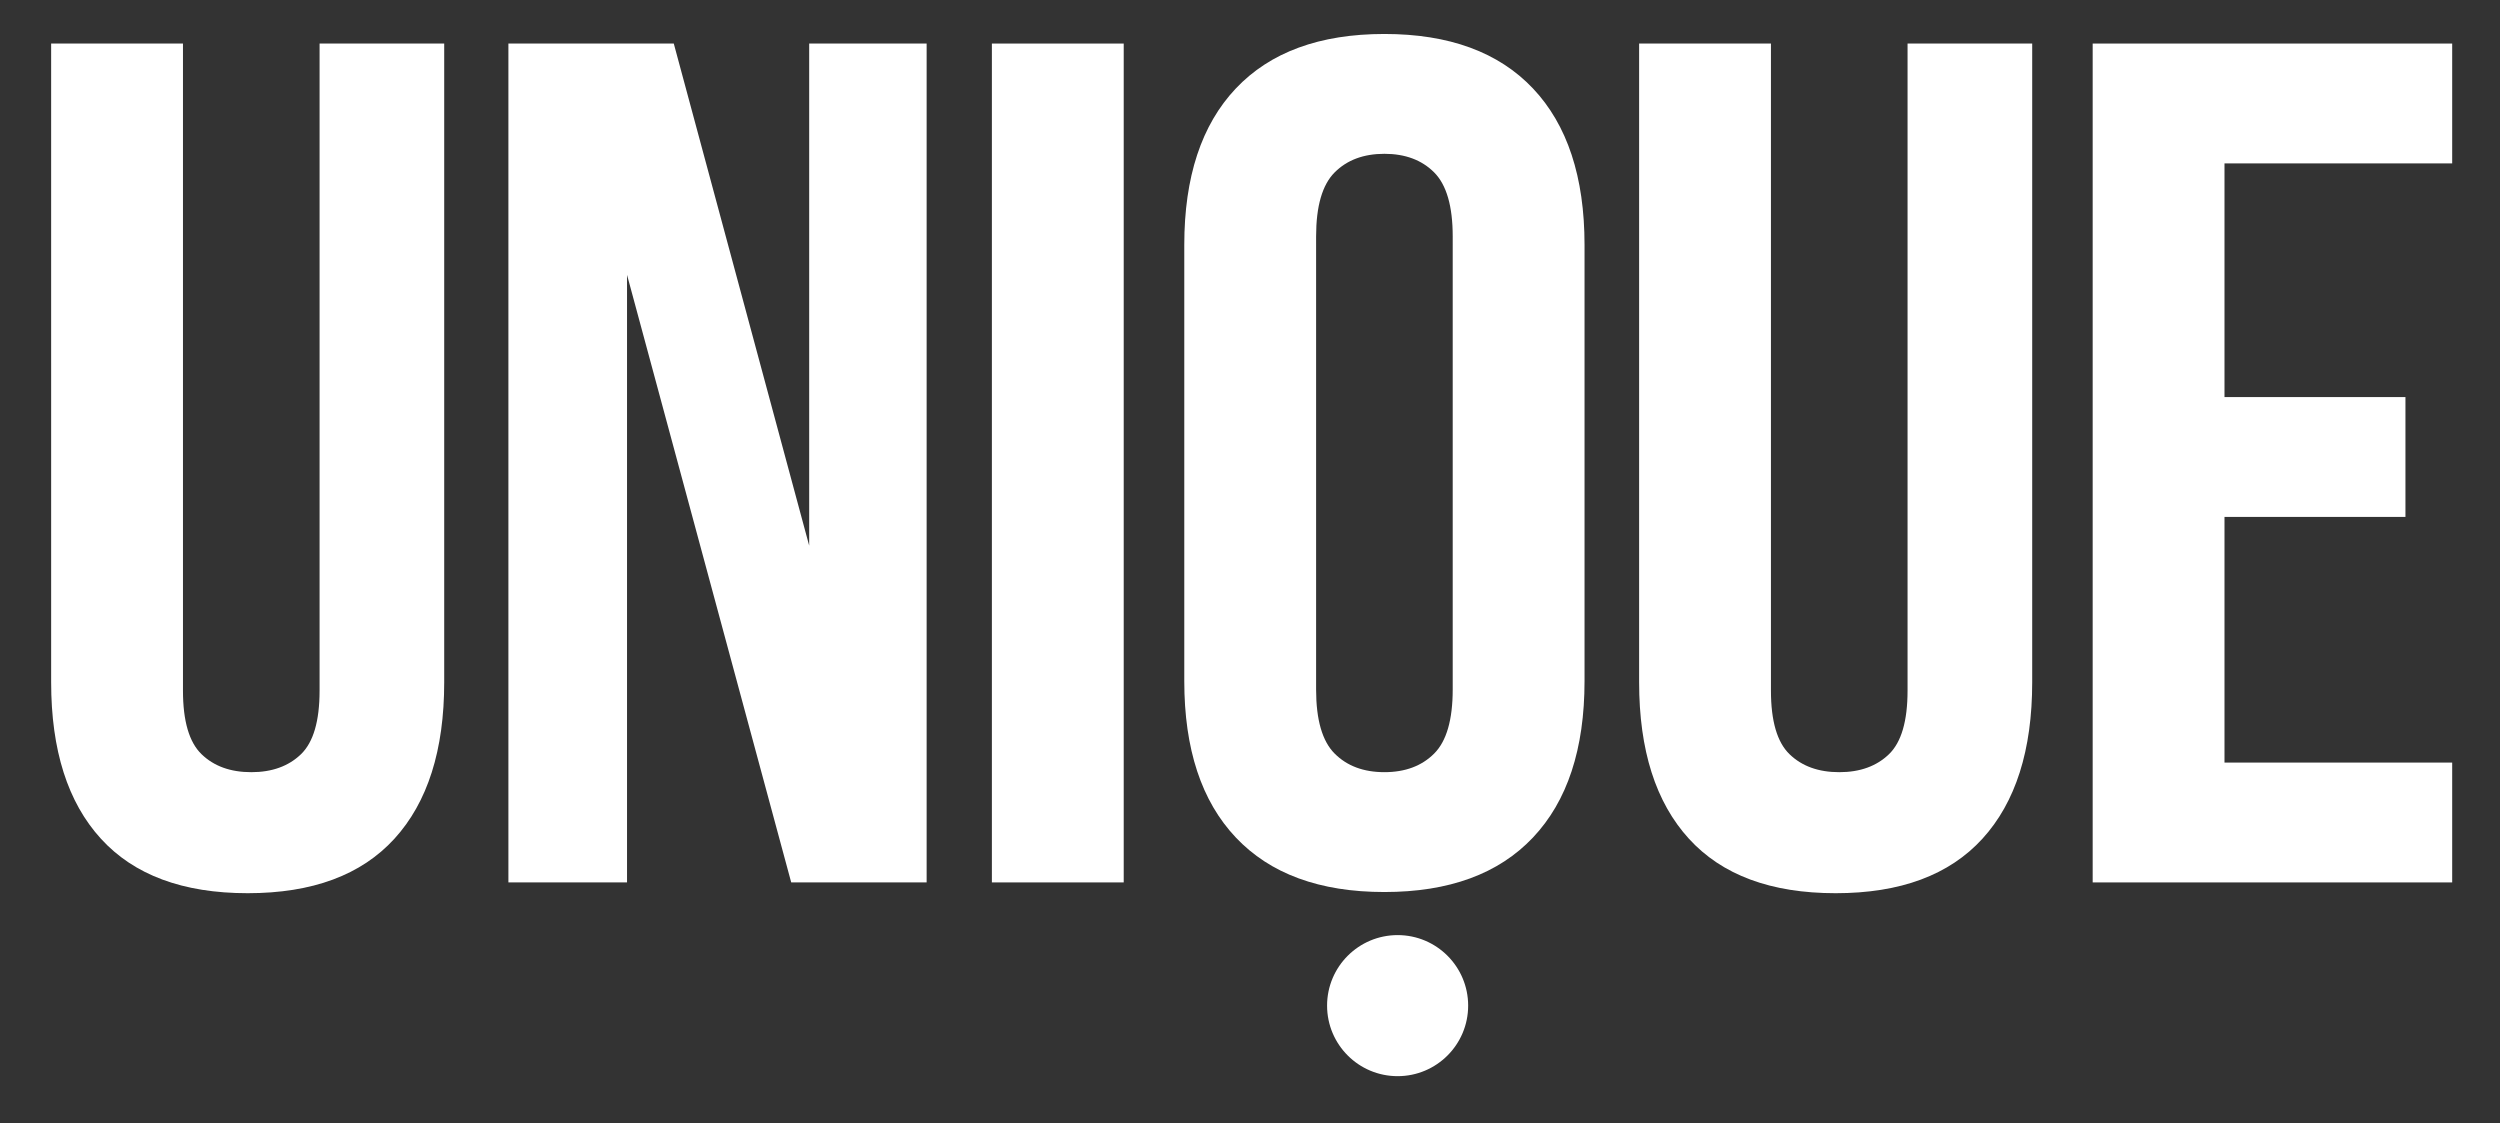 <svg version="1.1" id="Layer_1" xmlns="http://www.w3.org/2000/svg" xmlns:xlink="http://www.w3.org/1999/xlink" x="0px" y="0px"
	 width="256px" height="115px" viewBox="0 0 256 115" enable-background="new 0 0 256 115" xml:space="preserve">
<rect x="0" y="0" width="256" height="115" fill="#333333" stroke="none"/>
<g>
	<path fill="#FFFFFF" d="M18.736,4.46v66.266c0,3.11,0.633,5.276,1.902,6.504c1.268,1.227,2.964,1.841,5.092,1.841
		c2.126,0,3.823-0.614,5.093-1.841c1.268-1.228,1.902-3.394,1.902-6.504V4.46h12.762v65.406c0,6.955-1.699,12.293-5.093,16.015
		C37,89.605,31.99,91.464,25.363,91.464c-6.627,0-11.639-1.859-15.033-5.583c-3.396-3.722-5.093-9.06-5.093-16.015V4.46H18.736z"/>
	<polygon fill="#FFFFFF" points="64.208,28.144 64.208,90.361 52.06,90.361 52.06,4.46 68.995,4.46 82.861,55.877 82.861,4.46 
		94.887,4.46 94.887,90.361 81.021,90.361 	"/>
	<rect x="101.569" y="4.46" fill="#FFFFFF" width="13.499" height="85.899"/>
	<path fill="#FFFFFF" d="M121.27,25.077c0-6.953,1.758-12.292,5.277-16.015c3.516-3.721,8.59-5.583,15.217-5.583
		c6.626,0,11.697,1.862,15.216,5.583c3.517,3.724,5.277,9.062,5.277,16.015v44.667c0,6.955-1.761,12.293-5.277,16.014
		c-3.519,3.725-8.59,5.585-15.216,5.585c-6.627,0-11.701-1.86-15.217-5.585c-3.519-3.721-5.277-9.059-5.277-16.014V25.077z
		 M134.769,70.603c0,3.11,0.633,5.298,1.901,6.565c1.268,1.269,2.965,1.902,5.094,1.902c2.126,0,3.822-0.634,5.092-1.902
		c1.268-1.268,1.902-3.455,1.902-6.565V24.217c0-3.108-0.635-5.295-1.902-6.565c-1.27-1.268-2.966-1.902-5.092-1.902
		c-2.129,0-3.826,0.634-5.094,1.902c-1.269,1.27-1.901,3.457-1.901,6.565V70.603z"/>
	<path fill="#FFFFFF" d="M181.345,4.46v66.266c0,3.11,0.634,5.276,1.902,6.504c1.268,1.227,2.964,1.841,5.093,1.841
		c2.127,0,3.822-0.614,5.092-1.841c1.269-1.228,1.902-3.394,1.902-6.504V4.46h12.763v65.406c0,6.955-1.698,12.293-5.093,16.015
		c-3.396,3.724-8.406,5.583-15.032,5.583c-6.627,0-11.64-1.859-15.032-5.583c-3.396-3.722-5.094-9.06-5.094-16.015V4.46H181.345z"/>
	<polygon fill="#FFFFFF" points="227.788,40.661 246.318,40.661 246.318,52.932 227.788,52.932 227.788,78.088 251.104,78.088 
		251.104,90.36 214.29,90.36 214.29,4.46 251.104,4.46 251.104,16.732 227.788,16.732 	"/>
	<path fill="#FFFFFF" d="M150.339,102.976c0-3.988-3.233-7.222-7.222-7.222c-3.989,0-7.224,3.233-7.224,7.222
		c0,3.989,3.234,7.223,7.224,7.223C147.106,110.199,150.339,106.965,150.339,102.976"/>
</g>
</svg>
